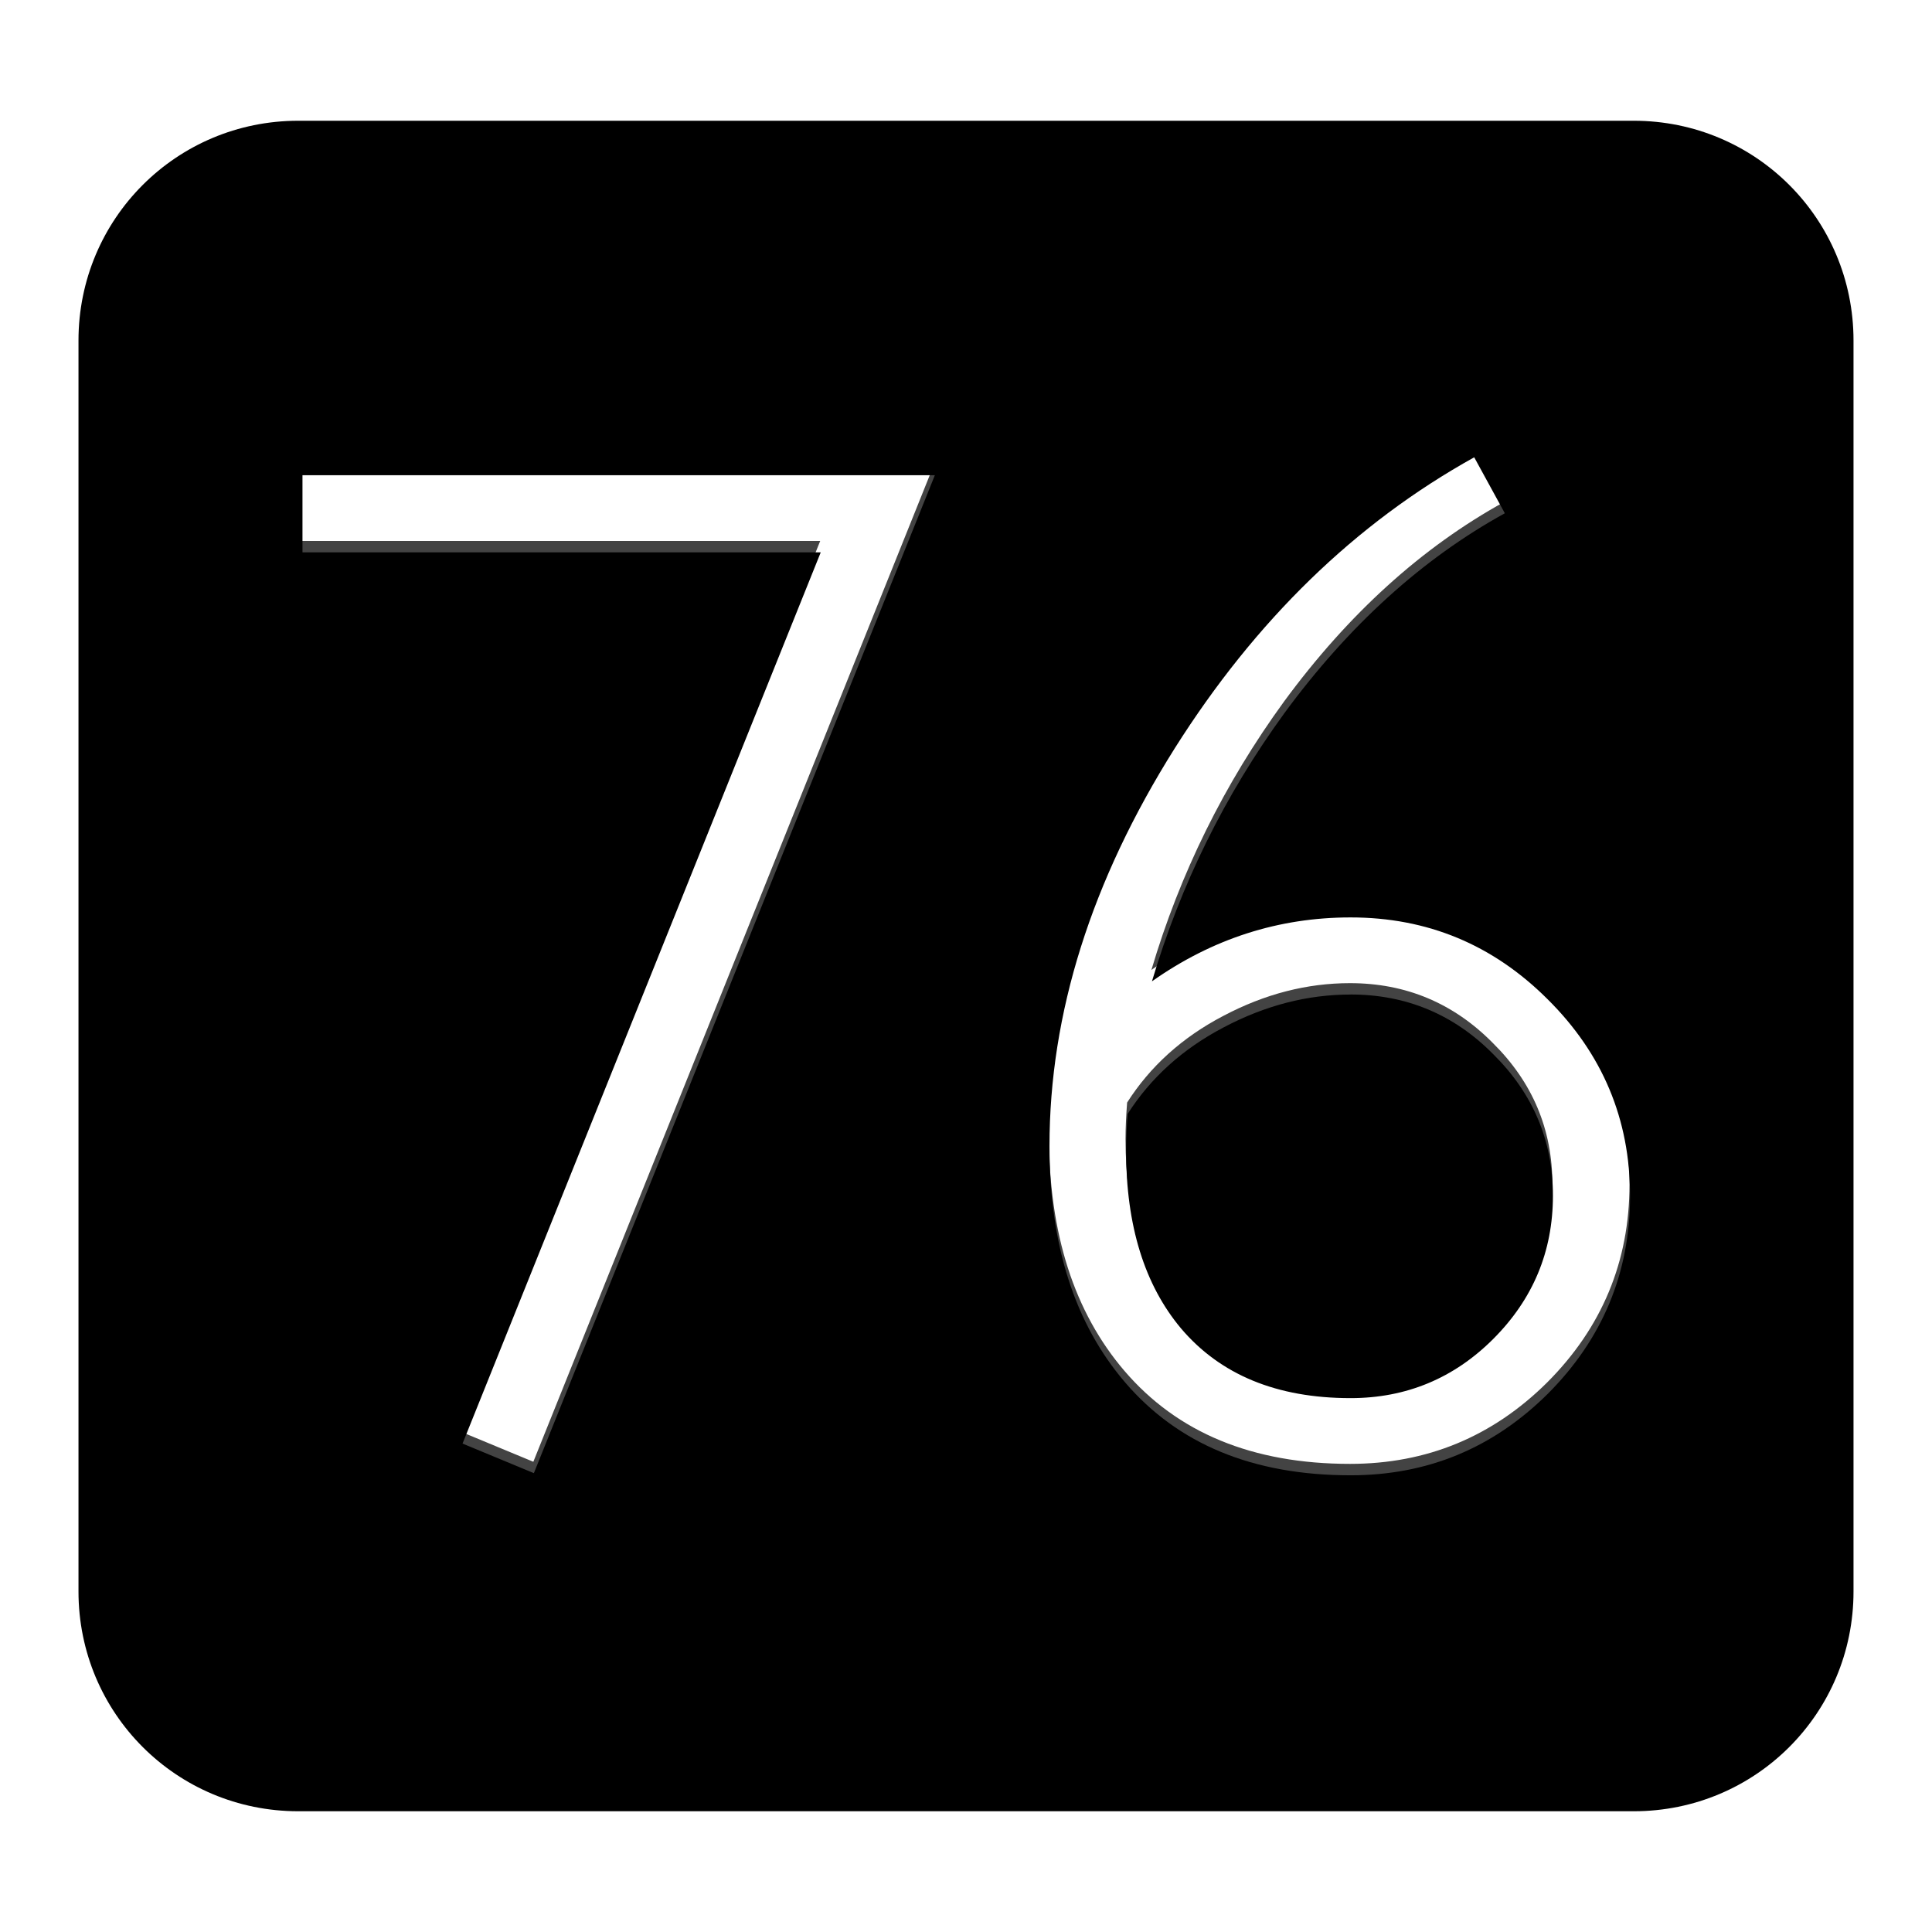 <?xml version="1.0" encoding="UTF-8" standalone="no"?>
<!-- Created with Inkscape (http://www.inkscape.org/) -->

<svg
   xmlns:dc="http://purl.org/dc/elements/1.1/"
   xmlns:cc="http://creativecommons.org/ns#"
   xmlns:rdf="http://www.w3.org/1999/02/22-rdf-syntax-ns#"
   xmlns:svg="http://www.w3.org/2000/svg"
   xmlns="http://www.w3.org/2000/svg"
   xmlns:sodipodi="http://sodipodi.sourceforge.net/DTD/sodipodi-0.dtd"
   xmlns:inkscape="http://www.inkscape.org/namespaces/inkscape"
   width="48"
   height="48"
   id="svg2"
   version="1.1"
   inkscape:version="0.48.1 r9760"
   sodipodi:docname="76icon.svg">
  <defs
     id="defs4">
    <filter
       inkscape:collect="always"
       id="filter3978"
       color-interpolation-filters="sRGB">
      <feGaussianBlur
         inkscape:collect="always"
         stdDeviation="0.831"
         id="feGaussianBlur3980" />
    </filter>
  </defs>
  <sodipodi:namedview
     id="base"
     pagecolor="#ffffff"
     bordercolor="#666666"
     borderopacity="1.0"
     inkscape:pageopacity="0.0"
     inkscape:pageshadow="2"
     inkscape:zoom="7.9999999"
     inkscape:cx="31.784608"
     inkscape:cy="23.315217"
     inkscape:document-units="px"
     inkscape:current-layer="layer1"
     showgrid="false"
     inkscape:window-width="1416"
     inkscape:window-height="913"
     inkscape:window-x="339"
     inkscape:window-y="75"
     inkscape:window-maximized="0"
     fit-margin-top="5"
     fit-margin-left="5"
     fit-margin-right="5"
     fit-margin-bottom="5" />
  <g
     inkscape:label="Layer 1"
     inkscape:groupmode="layer"
     id="layer1"
     transform="translate(-363.969,-309.688)">
    <rect
       style="fill:#ffffff;fill-opacity:1"
       id="rect2987"
       width="38.25"
       height="31"
       x="4.625"
       y="8.375"
       transform="translate(363.969,309.688)" />
    <path
       style="fill:#434343;fill-opacity:1;filter:url(#filter3978)"
       d="m 388.719,268.062 c -7.202,0 -13,5.798 -13,13 l 0,48.594 c 0,7.202 5.798,13 13,13 l 65.562,0 c 7.202,0 13,-5.798 13,-13 l 0,-48.594 c 0,-7.202 -5.798,-13 -13,-13 l -65.562,0 z m 62.812,6.531 1.812,3.312 c -4.87,2.684 -9.213,6.611 -13.031,11.812 -3.542,4.87 -6.156,10.175 -7.844,15.875 3.569,-2.518 7.489,-3.781 11.75,-3.781 4.538,3e-5 8.419,1.606 11.656,4.844 3.237,3.21 4.875,7.087 4.875,11.625 -4e-5,4.565 -1.638,8.481 -4.875,11.719 -3.237,3.21 -7.119,4.812 -11.656,4.812 -5.783,0 -10.217,-1.848 -13.344,-5.5 -2.961,-3.459 -4.469,-8.103 -4.469,-13.969 0,-7.858 2.481,-15.701 7.406,-23.531 4.787,-7.581 10.691,-13.317 17.719,-17.219 z m -69.312,1.062 37.406,0 -23.719,59.031 -4.219,-1.75 21.188,-52.719 -30.656,0 0,-4.562 z m 62,30.719 c -2.546,3e-5 -5.037,0.637 -7.5,1.938 -2.435,1.273 -4.332,2.994 -5.688,5.125 -0.055,0.719 -0.094,1.437 -0.094,2.156 -10e-6,4.455 1.092,7.958 3.25,10.531 2.324,2.739 5.659,4.125 10.031,4.125 3.293,0 6.113,-1.176 8.438,-3.5 2.352,-2.352 3.531,-5.176 3.531,-8.469 -3e-5,-3.265 -1.179,-6.051 -3.531,-8.375 -2.324,-2.352 -5.145,-3.531 -8.438,-3.531 z"
       id="rect3903"
       inkscape:connector-curvature="0"
       transform="matrix(0.42,0,0,0.42,210.939,205.437)" />
    <path
       style="fill:#000000"
       d="m 371.379,312.688 c -3.025,0 -5.46,2.435 -5.46,5.46 l 0,31.08 c 0,3.025 2.435,5.46 5.46,5.46 l 33.18,0 c 3.025,0 5.46,-2.435 5.46,-5.46 l 0,-31.08 c 0,-3.025 -2.435,-5.46 -5.46,-5.46 l -33.18,0 z m 29.216,8.361 0.761,1.391 c -2.045,1.127 -3.869,2.777 -5.473,4.961 -1.488,2.045 -2.585,4.274 -3.294,6.668 1.499,-1.058 3.145,-1.588 4.935,-1.588 1.906,10e-6 3.536,0.675 4.896,2.034 1.36,1.348 2.047,2.977 2.047,4.883 -10e-6,1.917 -0.688,3.562 -2.047,4.922 -1.36,1.348 -2.99,2.021 -4.896,2.021 -2.429,0 -4.291,-0.776 -5.604,-2.31 -1.243,-1.453 -1.877,-3.403 -1.877,-5.867 0,-3.3 1.042,-6.594 3.111,-9.883 2.01,-3.184 4.49,-5.593 7.442,-7.232 z m -29.111,0.446 15.711,0 -9.962,24.793 -1.772,-0.735 8.899,-22.142 -12.876,0 0,-1.916 z m 26.04,12.902 c -1.069,10e-6 -2.116,0.268 -3.15,0.814 -1.023,0.535 -1.819,1.258 -2.389,2.152 -0.023,0.302 -0.039,0.603 -0.039,0.906 -1e-5,1.871 0.459,3.342 1.365,4.423 0.976,1.15 2.377,1.732 4.213,1.732 1.383,0 2.568,-0.494 3.544,-1.47 0.988,-0.988 1.483,-2.174 1.483,-3.557 -2e-5,-1.371 -0.495,-2.541 -1.483,-3.518 -0.976,-0.988 -2.161,-1.483 -3.544,-1.483 z"
       id="rect3003"
       inkscape:connector-curvature="0" />
  </g>
</svg>
